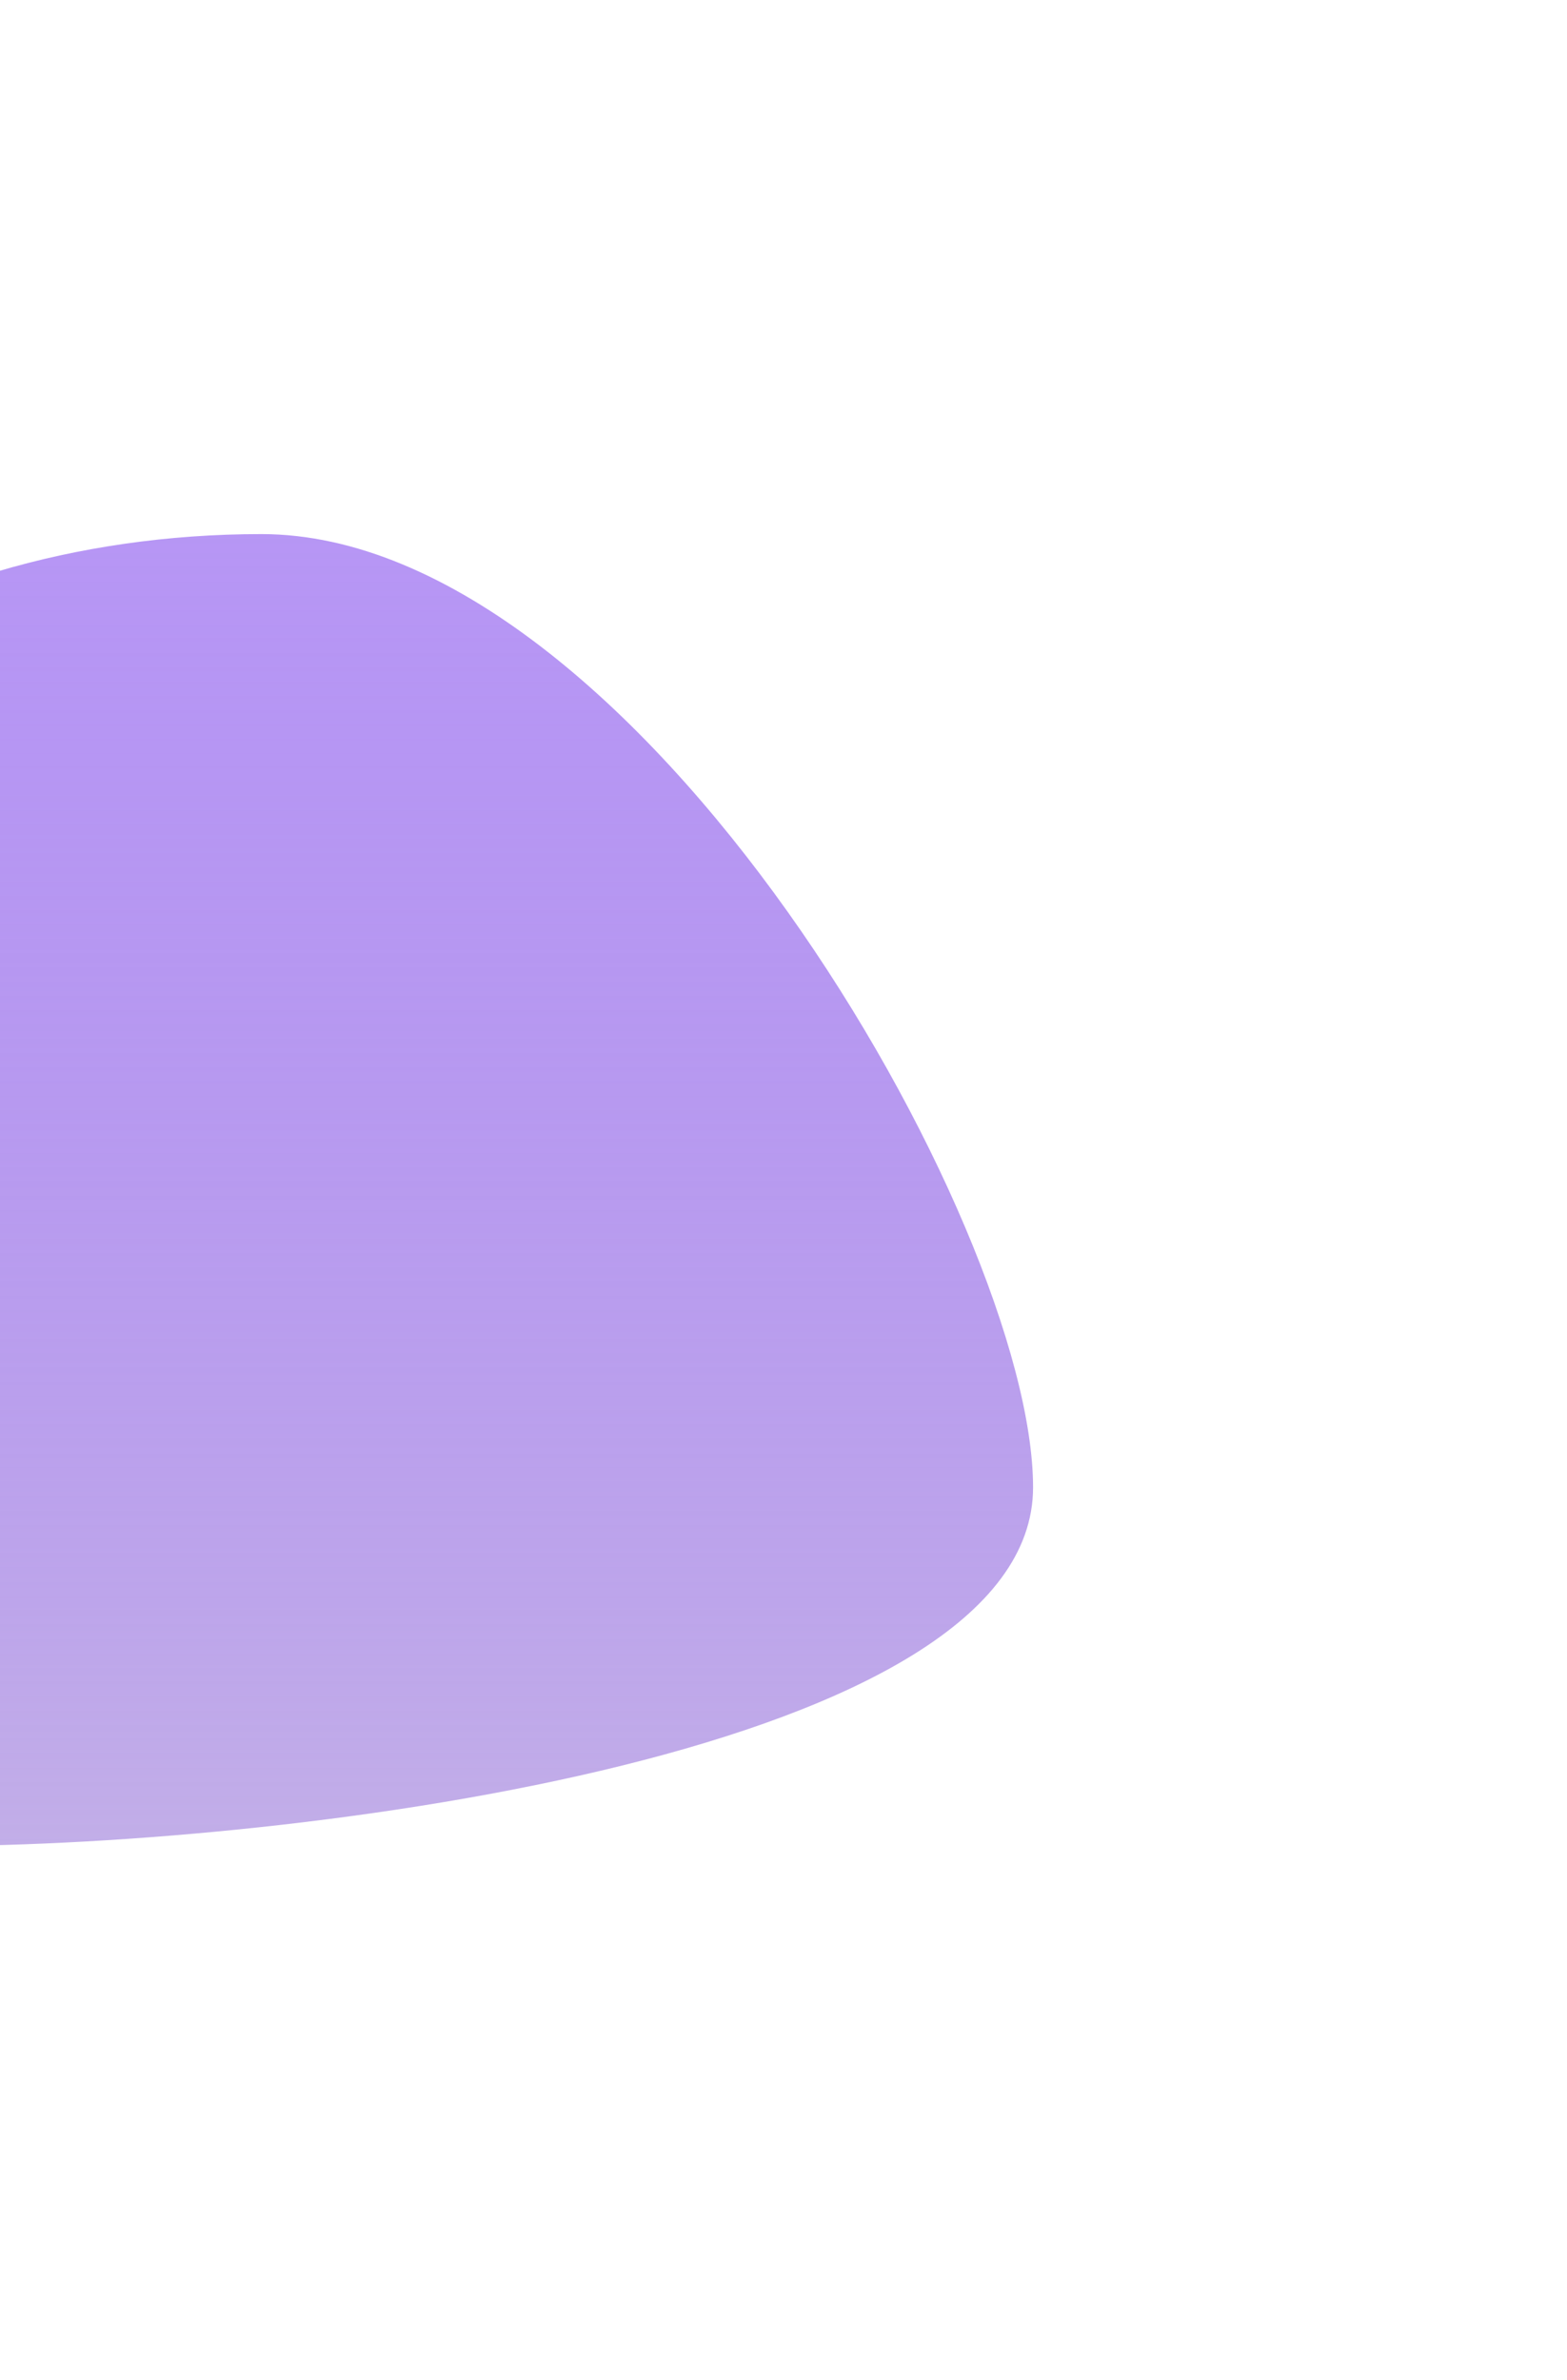 <svg width="135" height="205" viewBox="0 0 135 205" fill="none" xmlns="http://www.w3.org/2000/svg">
<g filter="url(#filter0_f_23_135)">
<path d="M89 128.108C89 150.781 26.327 159 -5.973 159C-38.272 159 -35.964 109.727 -35.964 87.054C-35.964 64.38 -9.78 46 22.519 46C54.819 46 89 105.434 89 128.108Z" fill="url(#paint0_linear_23_135)"/>
</g>
<defs>
<filter id="filter0_f_23_135" x="-82" y="0" width="217" height="205" filterUnits="userSpaceOnUse" color-interpolation-filters="sRGB">
<feFlood flood-opacity="0" result="BackgroundImageFix"/>
<feBlend mode="normal" in="SourceGraphic" in2="BackgroundImageFix" result="shape"/>
<feGaussianBlur stdDeviation="23" result="effect1_foregroundBlur_23_135"/>
</filter>
<linearGradient id="paint0_linear_23_135" x1="26.5" y1="46" x2="26.5" y2="159" gradientUnits="userSpaceOnUse">
<stop stop-color="#8E5BEF" stop-opacity="0.64"/>
<stop offset="1" stop-color="#C2AEE8"/>
</linearGradient>
</defs>
</svg>
